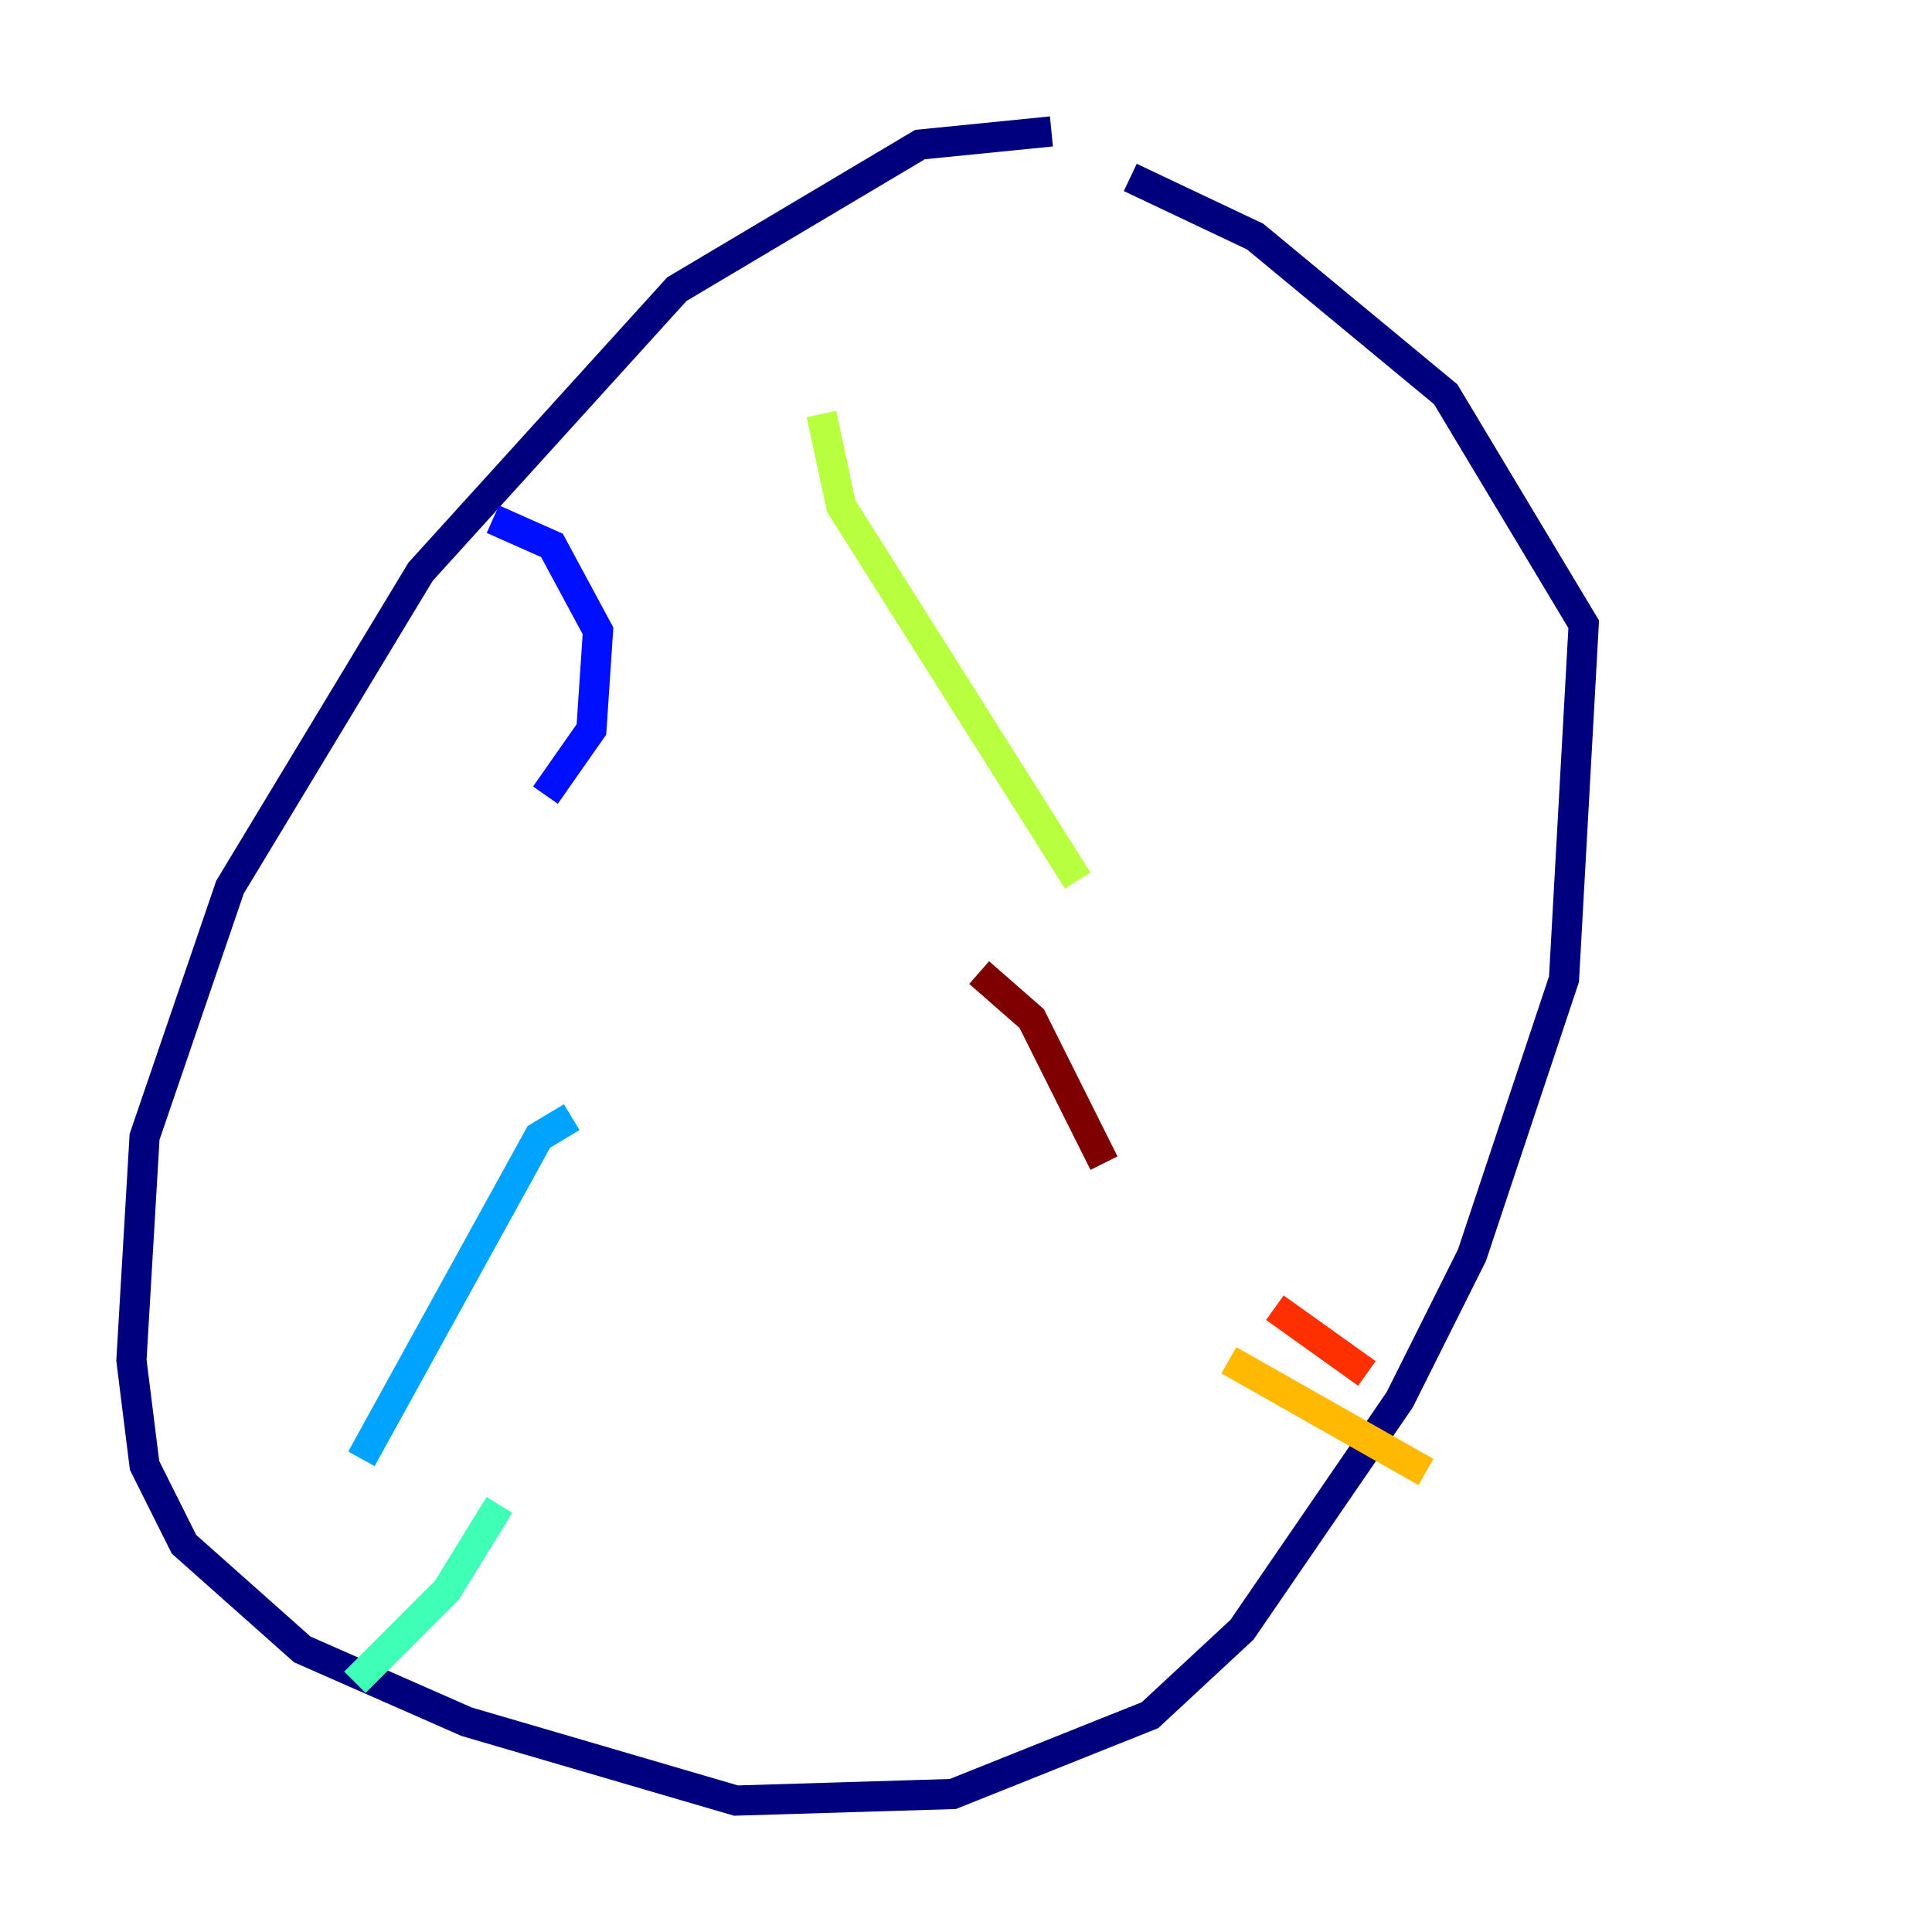 <?xml version="1.0" encoding="utf-8" ?>
<svg baseProfile="tiny" height="128" version="1.2" viewBox="0,0,128,128" width="128" xmlns="http://www.w3.org/2000/svg" xmlns:ev="http://www.w3.org/2001/xml-events" xmlns:xlink="http://www.w3.org/1999/xlink"><defs /><polyline fill="none" points="69.66,8.707 60.952,9.578 44.843,19.157 27.864,37.878 15.238,58.776 9.578,75.32 8.707,90.122 9.578,97.088 12.191,102.313 20.027,109.279 30.912,114.068 48.762,119.293 63.129,118.857 76.191,113.633 82.286,107.973 92.735,92.735 97.524,83.156 103.619,64.871 104.925,41.361 95.782,26.122 83.156,15.674 74.884,11.755" stroke="#00007f" stroke-width="2" /><polyline fill="none" points="32.653,34.395 36.571,36.136 39.619,41.796 39.184,48.327 36.136,52.68" stroke="#0010ff" stroke-width="2" /><polyline fill="none" points="37.878,74.014 35.701,75.32 23.946,96.653" stroke="#00a4ff" stroke-width="2" /><polyline fill="none" points="33.088,99.701 29.605,105.361 23.51,111.456" stroke="#3fffb7" stroke-width="2" /><polyline fill="none" points="54.422,27.429 55.728,33.524 71.401,58.34" stroke="#b7ff3f" stroke-width="2" /><polyline fill="none" points="81.415,90.122 94.476,97.524" stroke="#ffb900" stroke-width="2" /><polyline fill="none" points="84.463,86.639 90.558,90.993" stroke="#ff3000" stroke-width="2" /><polyline fill="none" points="64.871,64.435 68.354,67.483 73.143,77.061" stroke="#7f0000" stroke-width="2" /></svg>